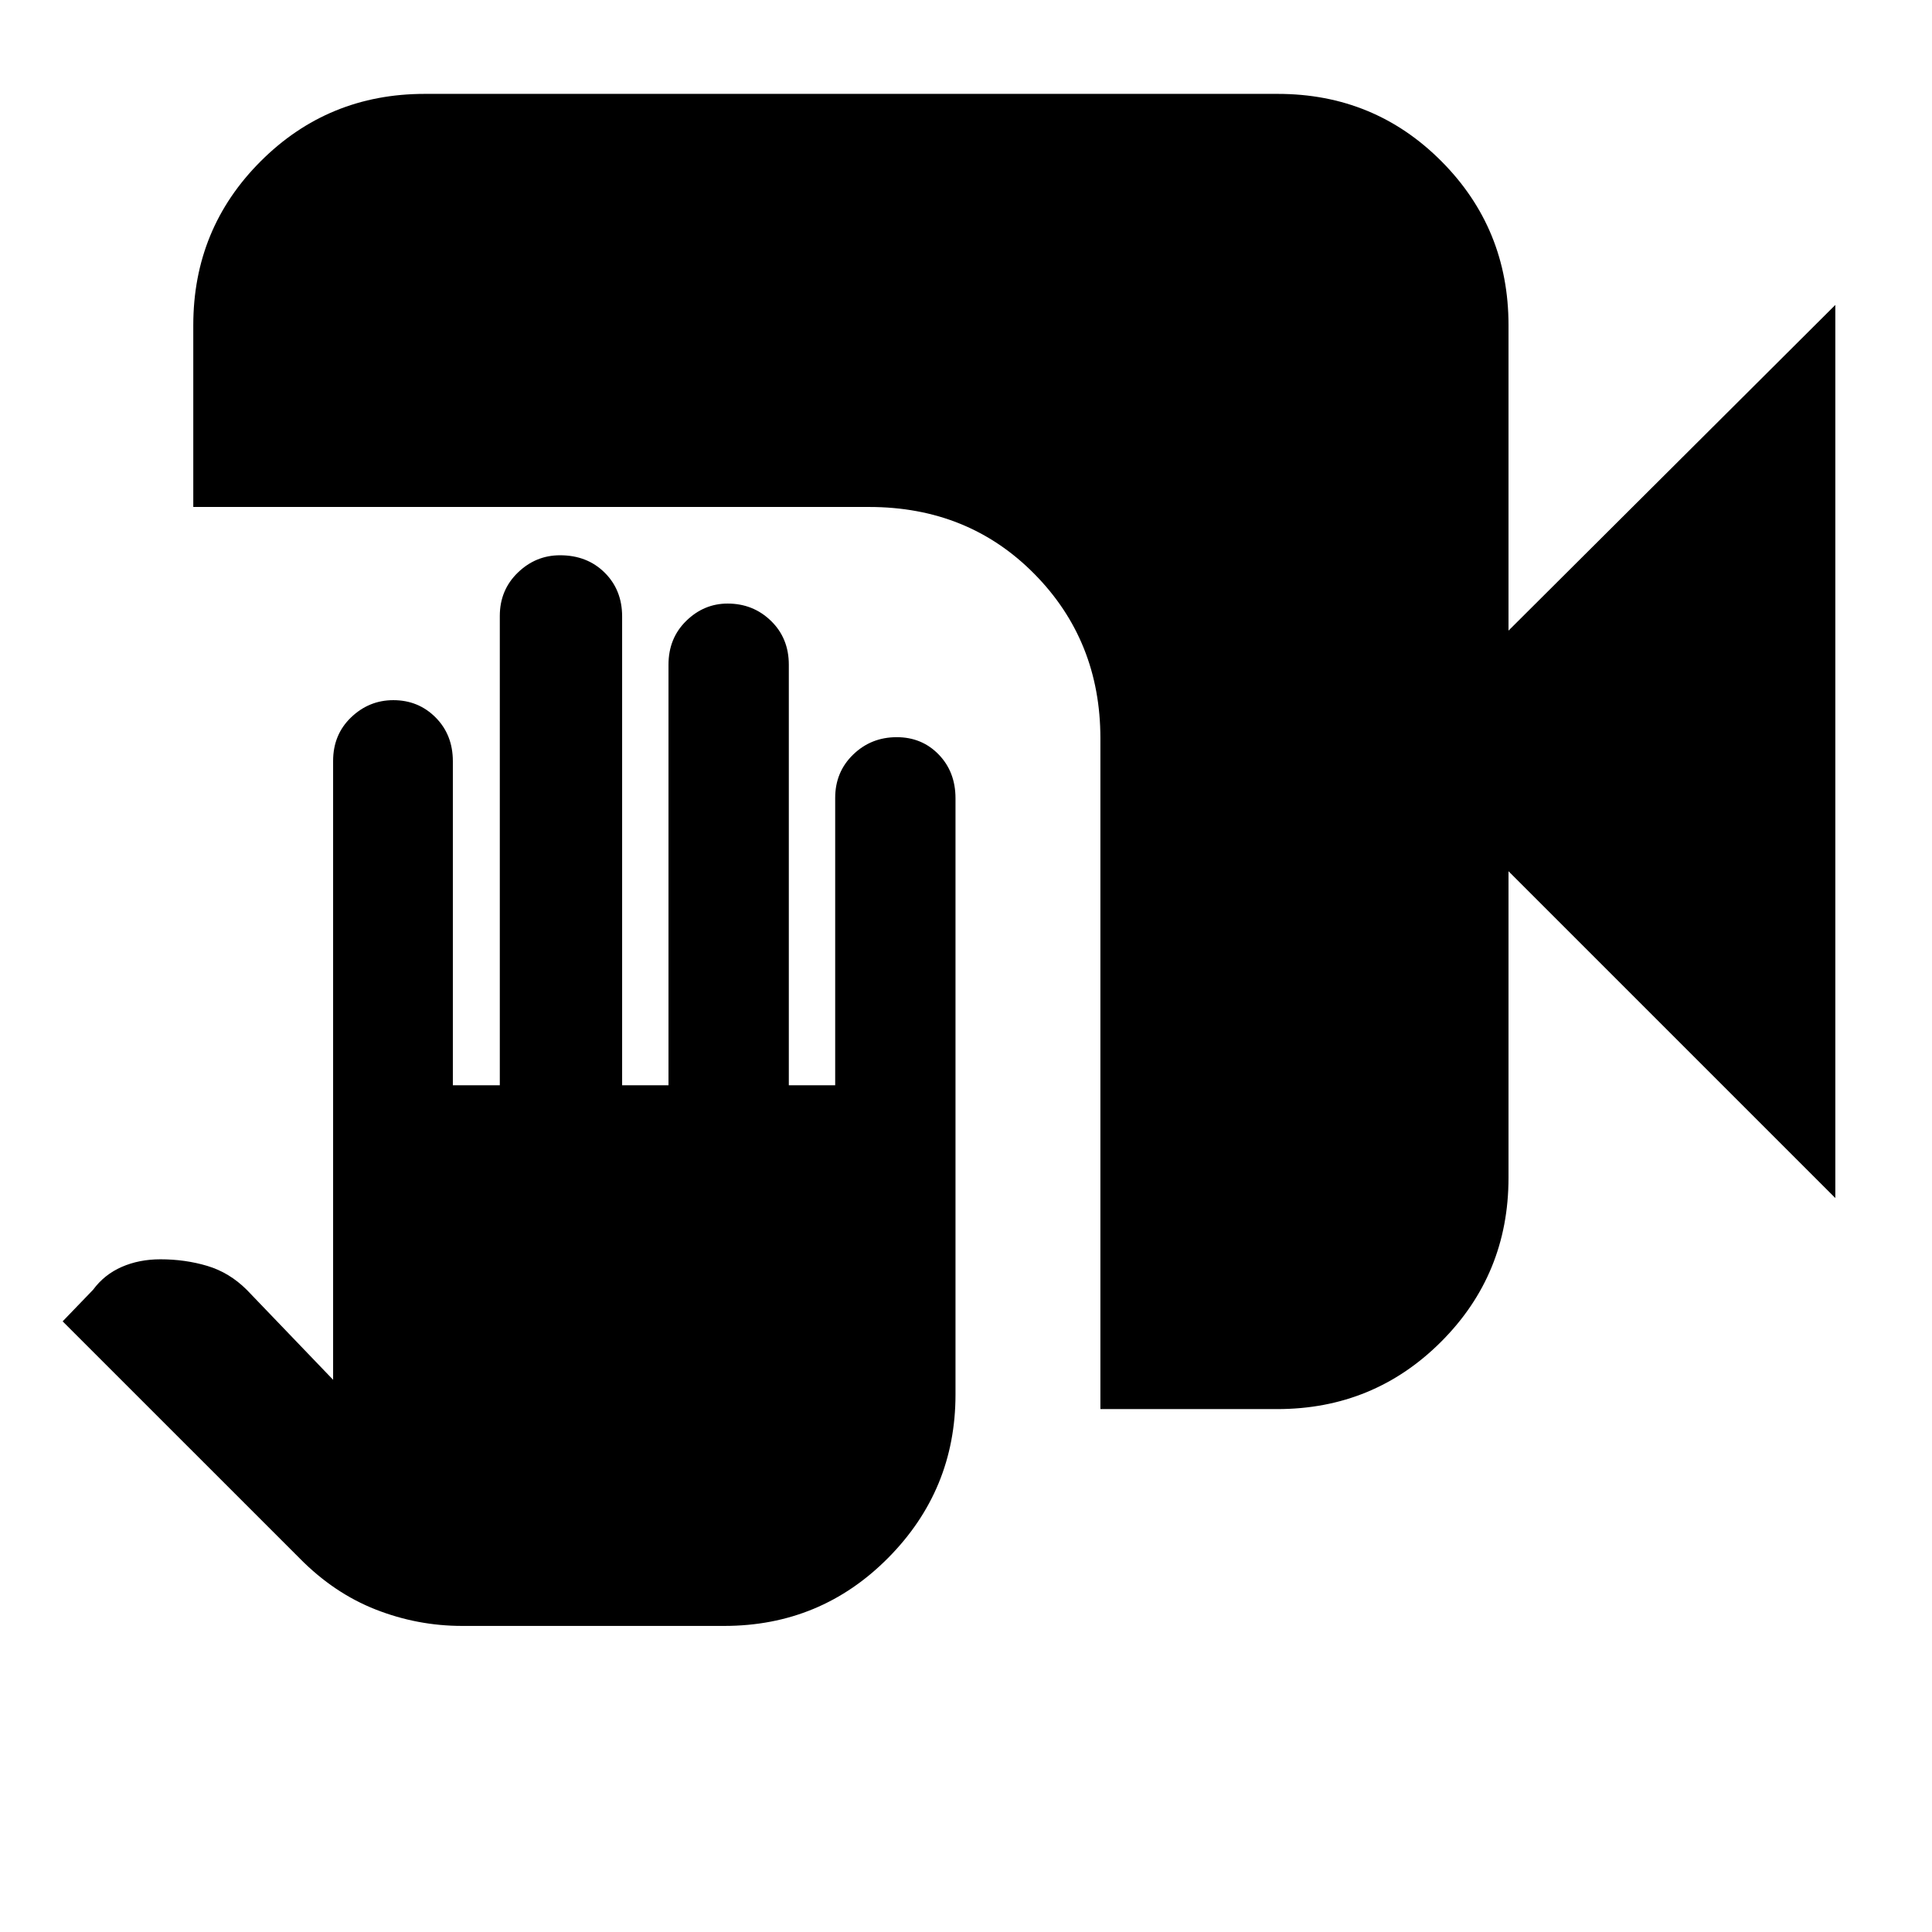<svg xmlns="http://www.w3.org/2000/svg" height="20" viewBox="0 -960 960 960" width="20"><path d="M229.62-152.09q-22.18 0-42.92-8.14-20.73-8.14-37.74-25.38L31.13-303.43l15.13-15.7q5.59-7.57 14.24-11.35 8.65-3.78 19.21-3.78 12.29 0 23.28 3.28 11 3.28 19.68 11.94l42.85 44.65v-307.48q0-13.1 8.92-21.66t21.01-8.56q12.46 0 21.02 8.61 8.55 8.61 8.55 21.78v160.96h23.33v-233.18q0-12.87 8.92-21.52 8.91-8.65 21.01-8.65 13.46 0 22.15 8.61 8.7 8.61 8.7 21.78v232.96h23.04V-629.7q0-13.17 8.81-21.78 8.81-8.61 20.56-8.61 12.72 0 21.57 8.61t8.85 21.78v208.96H415v-142.77q0-12.89 8.92-21.54 8.92-8.65 21.66-8.65 12.5 0 20.85 8.61 8.35 8.62 8.35 21.79v296.26q0 47.42-33.5 81.18-33.51 33.77-81.45 33.77H229.62Zm317.16-107.74v-333.3q0-48.48-32.84-81.72t-82.11-33.24H96.04v-90.3q0-48 33.49-81.48 33.5-33.48 81.51-33.48h423.85q48.02 0 81.35 33.48 33.33 33.48 33.33 81.48v151.74l162.39-161.83v443.78L749.57-527.09v152.31q0 48-33.48 81.47-33.48 33.48-81.48 33.48h-87.83Z"/></svg>
